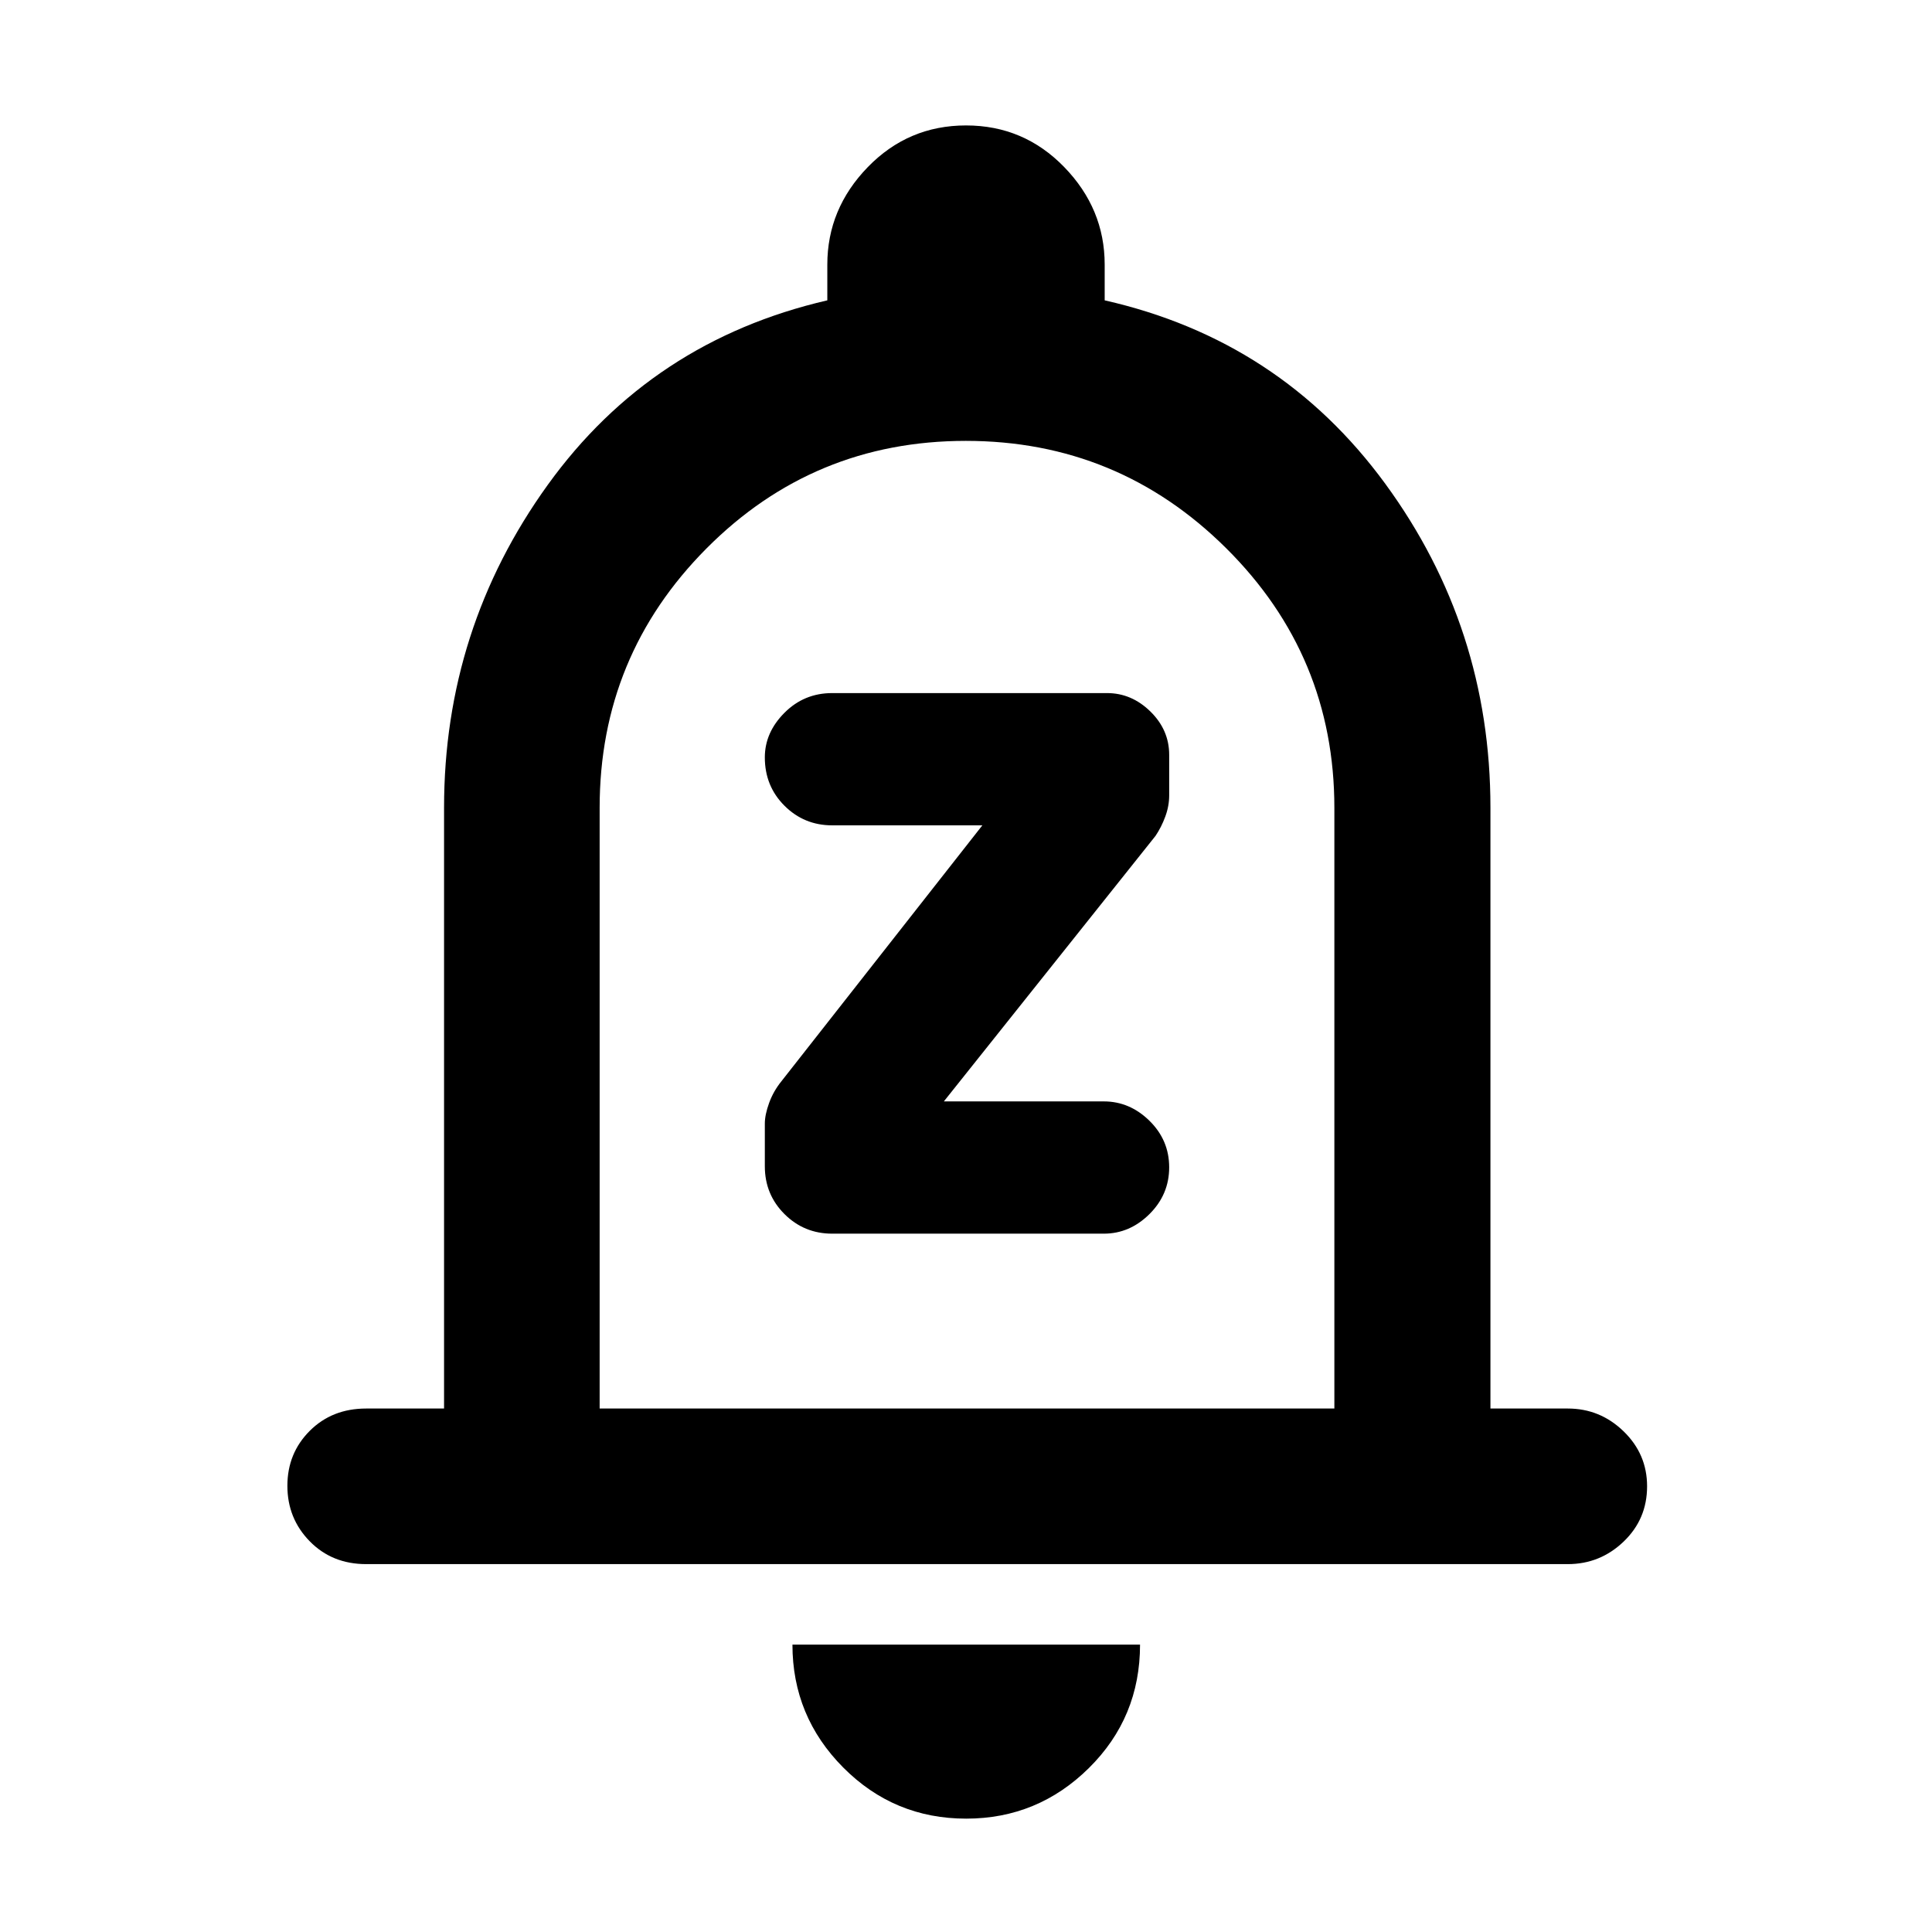 <svg xmlns="http://www.w3.org/2000/svg" height="48" viewBox="0 -960 960 960" width="48"><path d="M181.96-182.8q-16.95 0-28.05-11.34-11.11-11.34-11.11-27.56 0-16.21 11.11-27.31 11.1-11.1 28.05-11.1h38.69v-298.54q0-88.89 51.5-160.38t138.94-91.73v-17.76q0-27.73 20.1-48.44 20.11-20.71 48.83-20.71t48.81 20.71q20.08 20.71 20.08 48.44v17.76q87.2 19.76 139.44 91.16 52.24 71.41 52.24 160.95v298.54h38.45q16.03 0 27.71 11.32t11.68 27.32q0 16.34-11.68 27.5-11.68 11.17-27.71 11.17H181.96Zm298.8-317.48Zm-.68 443.95q-35.83 0-61.08-25.4-25.24-25.4-25.24-61.07h172.72q0 36.23-25.44 61.35-25.43 25.12-60.96 25.12ZM297.96-260.11h365.08v-298.44q0-75.62-53.72-129-53.72-53.38-129.4-53.38t-128.82 53.4q-53.14 53.41-53.14 128.88v298.54ZM548.48-347q12.86 0 22.67-9.72 9.81-9.73 9.81-23.24 0-13.52-9.81-23.14-9.81-9.62-22.67-9.62H469l105.16-131.92q2.92-4.33 4.86-9.59 1.94-5.26 1.94-10.52v-20.17q0-12.41-9.35-21.55-9.34-9.14-21.55-9.14H413.52q-13.95 0-23.71 9.78-9.77 9.78-9.77 22.18 0 14.28 9.77 24.02 9.76 9.74 23.71 9.74h74.61l-99.85 127.17q-4 4.94-6.12 10.8t-2.12 10.23v21.19q0 14.04 9.77 23.77 9.76 9.73 23.71 9.73h134.96Z"/></svg>